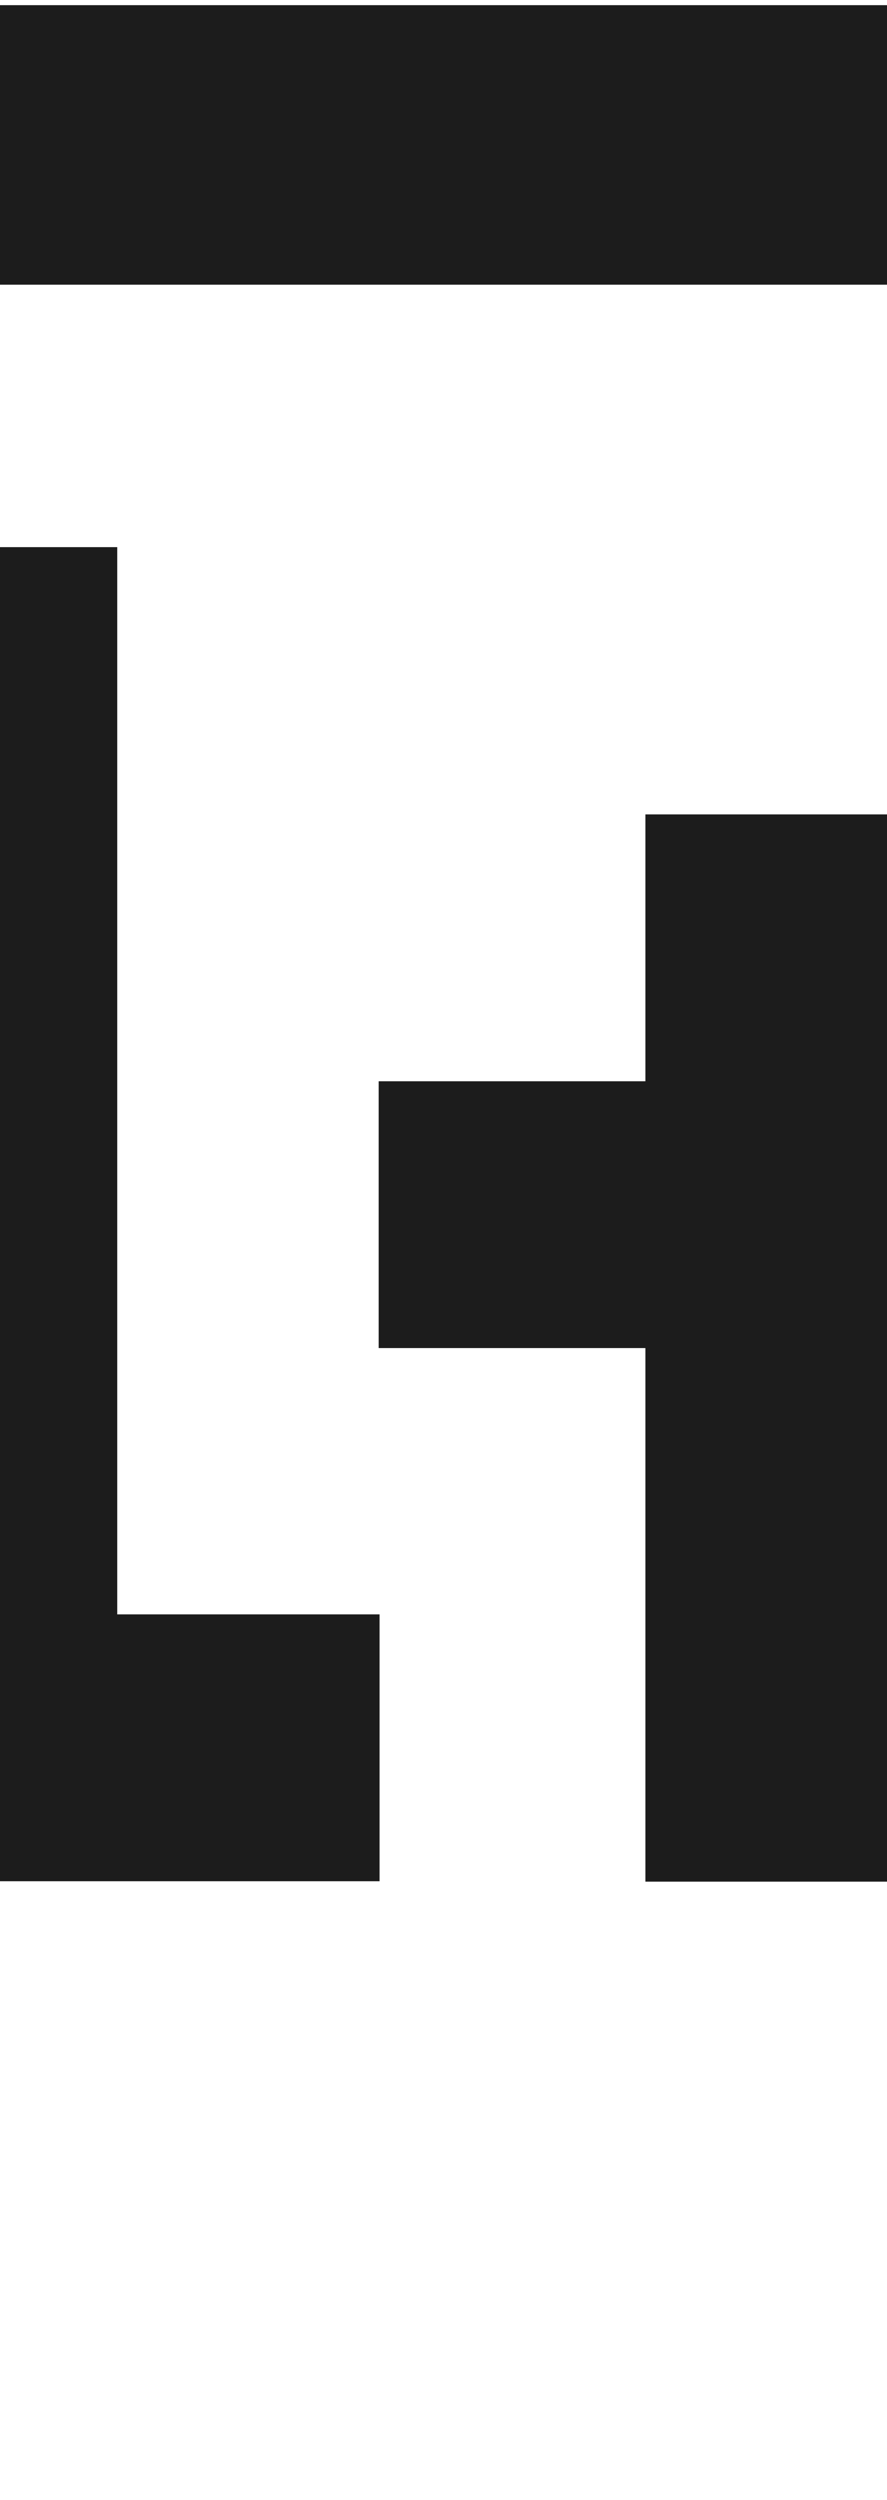 <svg xmlns="http://www.w3.org/2000/svg" id="Layer_1" viewBox="120 0 110 310"><defs><style>.cls-1{fill:#1c1c1c;stroke-width:0px;}</style></defs><polygon class="cls-1" points="0 .64 0 300.64 68.04 300.58 34.18 267.27 34.18 35.3 266.15 35.3 300 68.6 300 .64 0 .64"/><polygon class="cls-1" points="233.12 200.23 233.12 100.98 200.04 100.98 200.04 134.07 166.96 134.07 166.96 167.15 200.04 167.15 200.04 233.31 233.12 233.31 233.12 233.31 266.2 233.31 266.2 200.23 233.12 200.23"/><polygon class="cls-1" points="134.54 200.17 134.54 67.84 101.45 67.84 101.45 100.17 67.82 100.17 67.82 133.25 101.45 133.25 101.45 200.17 67.82 200.17 67.82 233.26 167.07 233.26 167.07 200.17 134.54 200.17"/></svg>